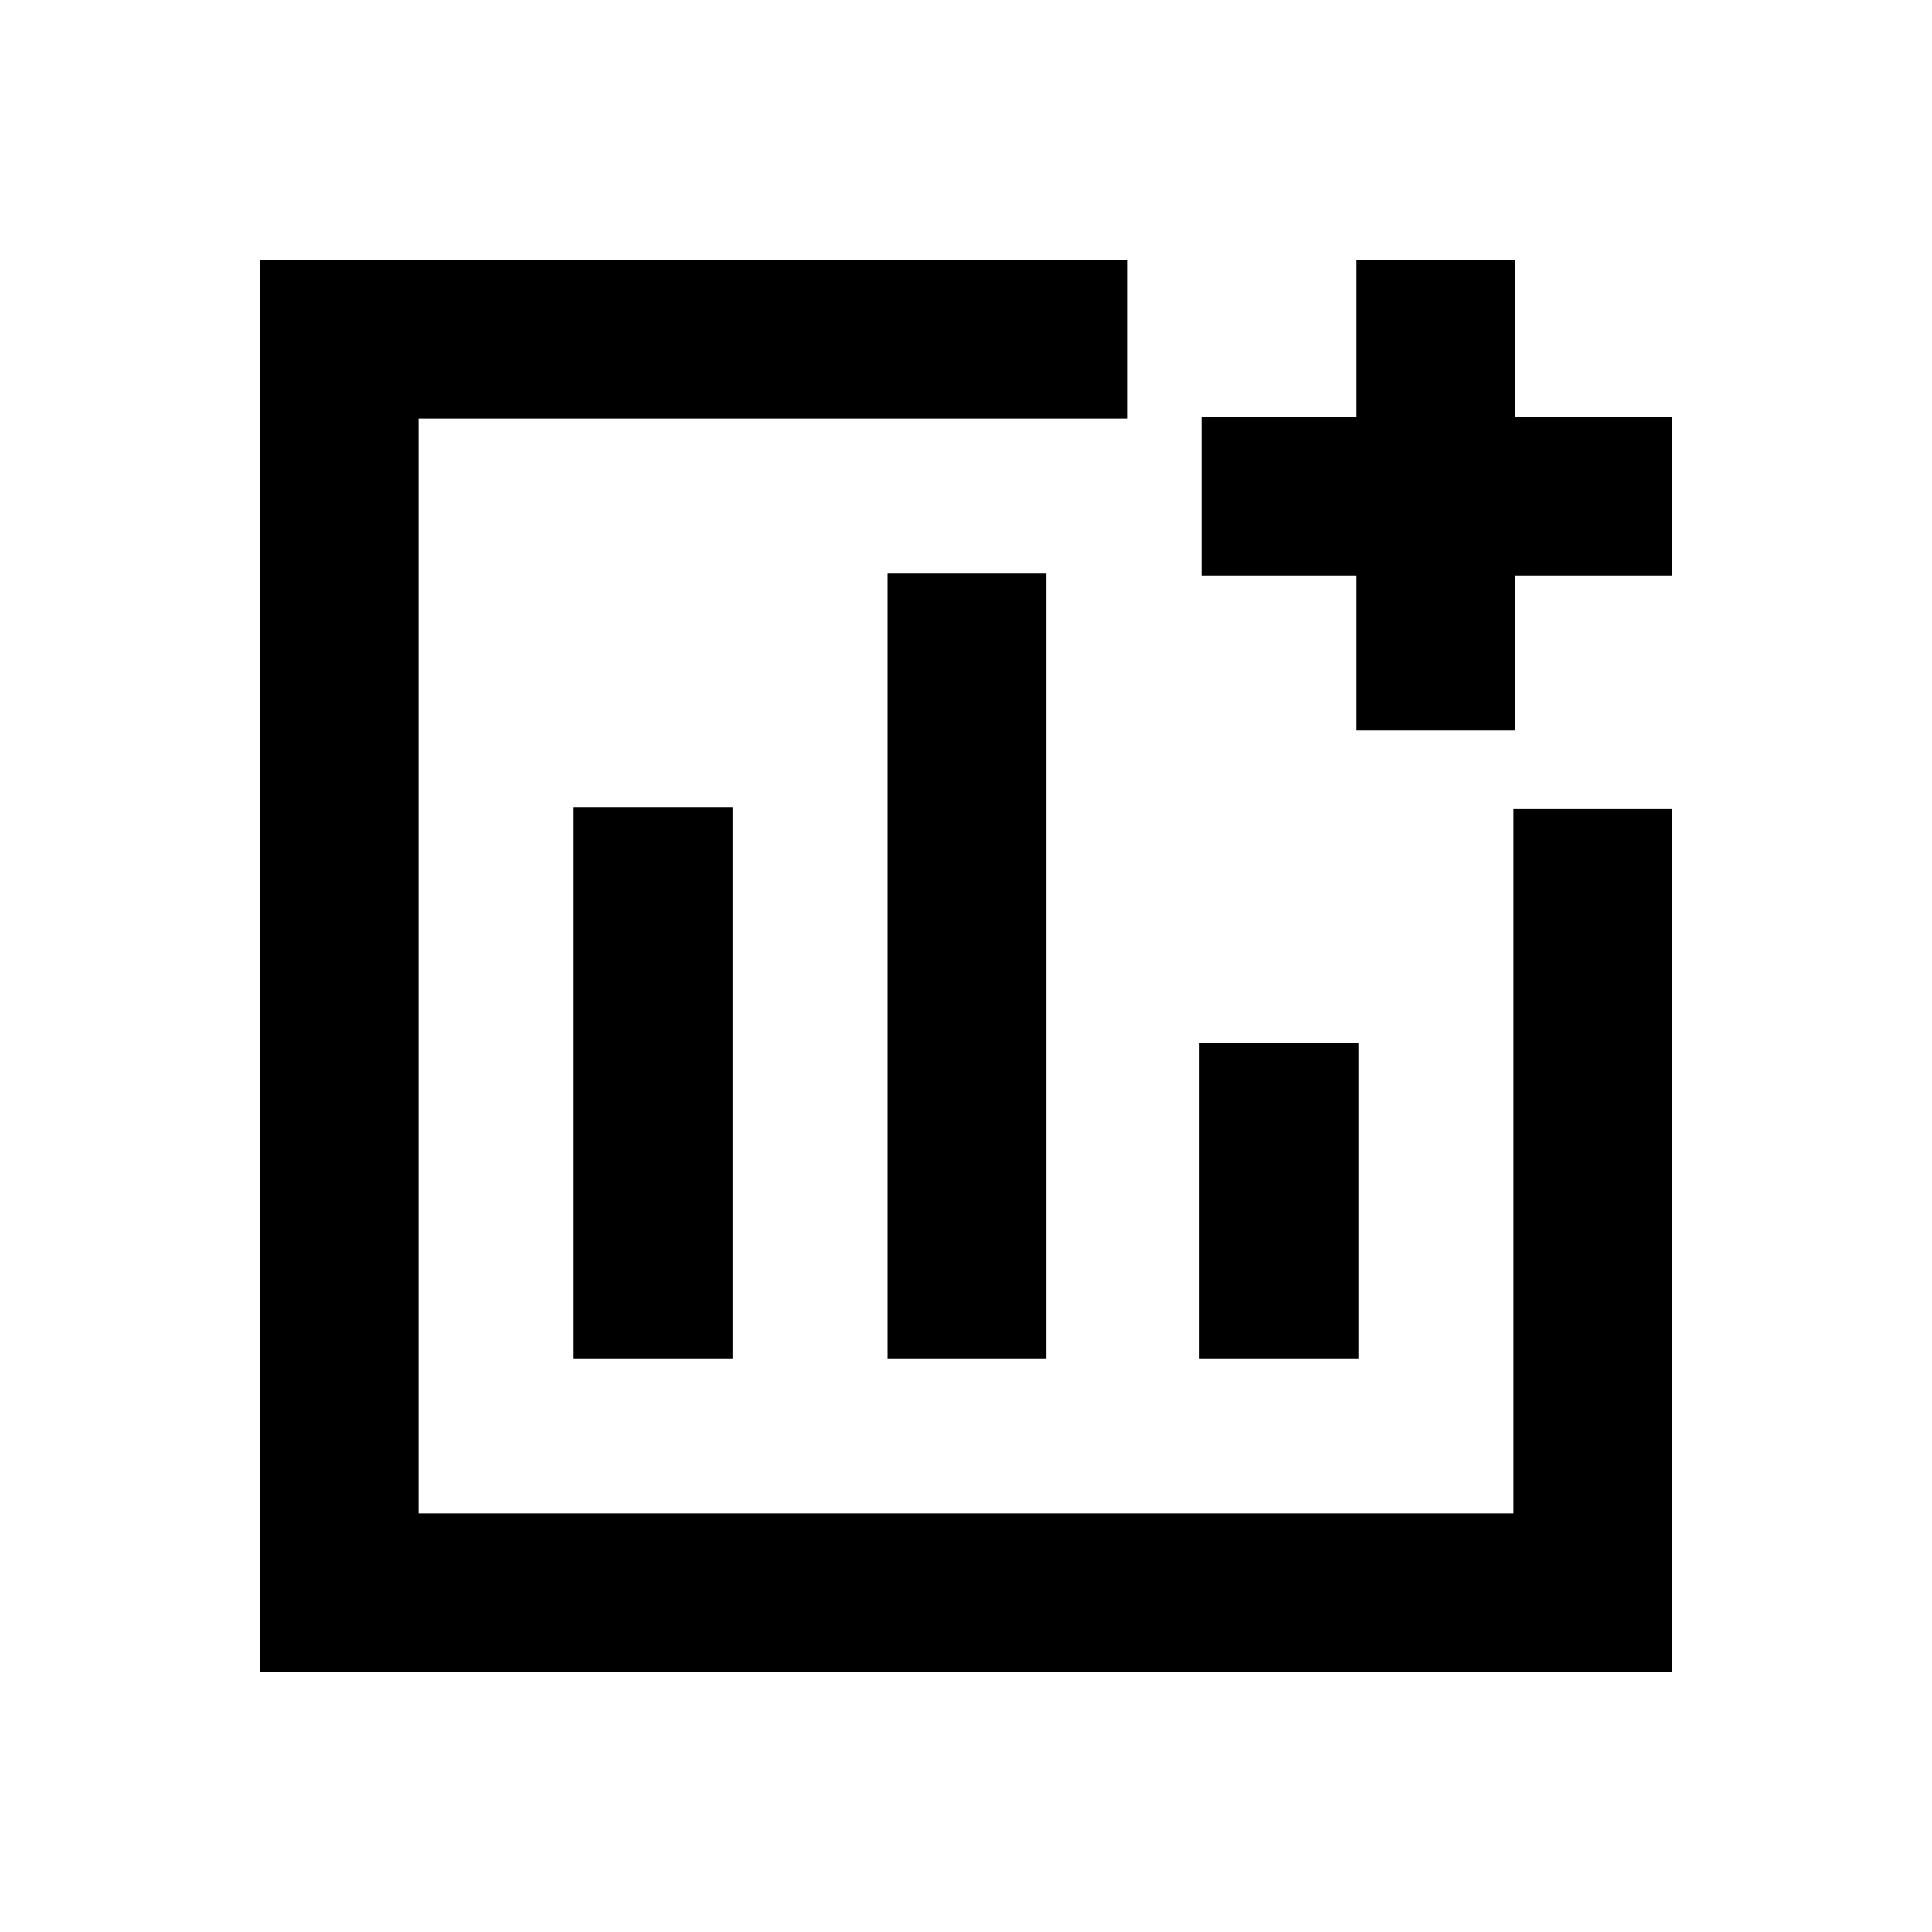 <svg xmlns="http://www.w3.org/2000/svg" height="20" width="20"><path d="M5.938 14.062H7.583V8.354H5.938ZM9.188 14.062H10.833V5.938H9.188ZM12.417 14.062H14.062V10.792H12.417ZM2.688 17.312V2.688H11.667V4.333H4.333V15.667H15.667V8.375H17.312V17.312ZM14.042 7.562V5.958H12.438V4.312H14.042V2.688H15.688V4.312H17.312V5.958H15.688V7.562Z"/></svg>